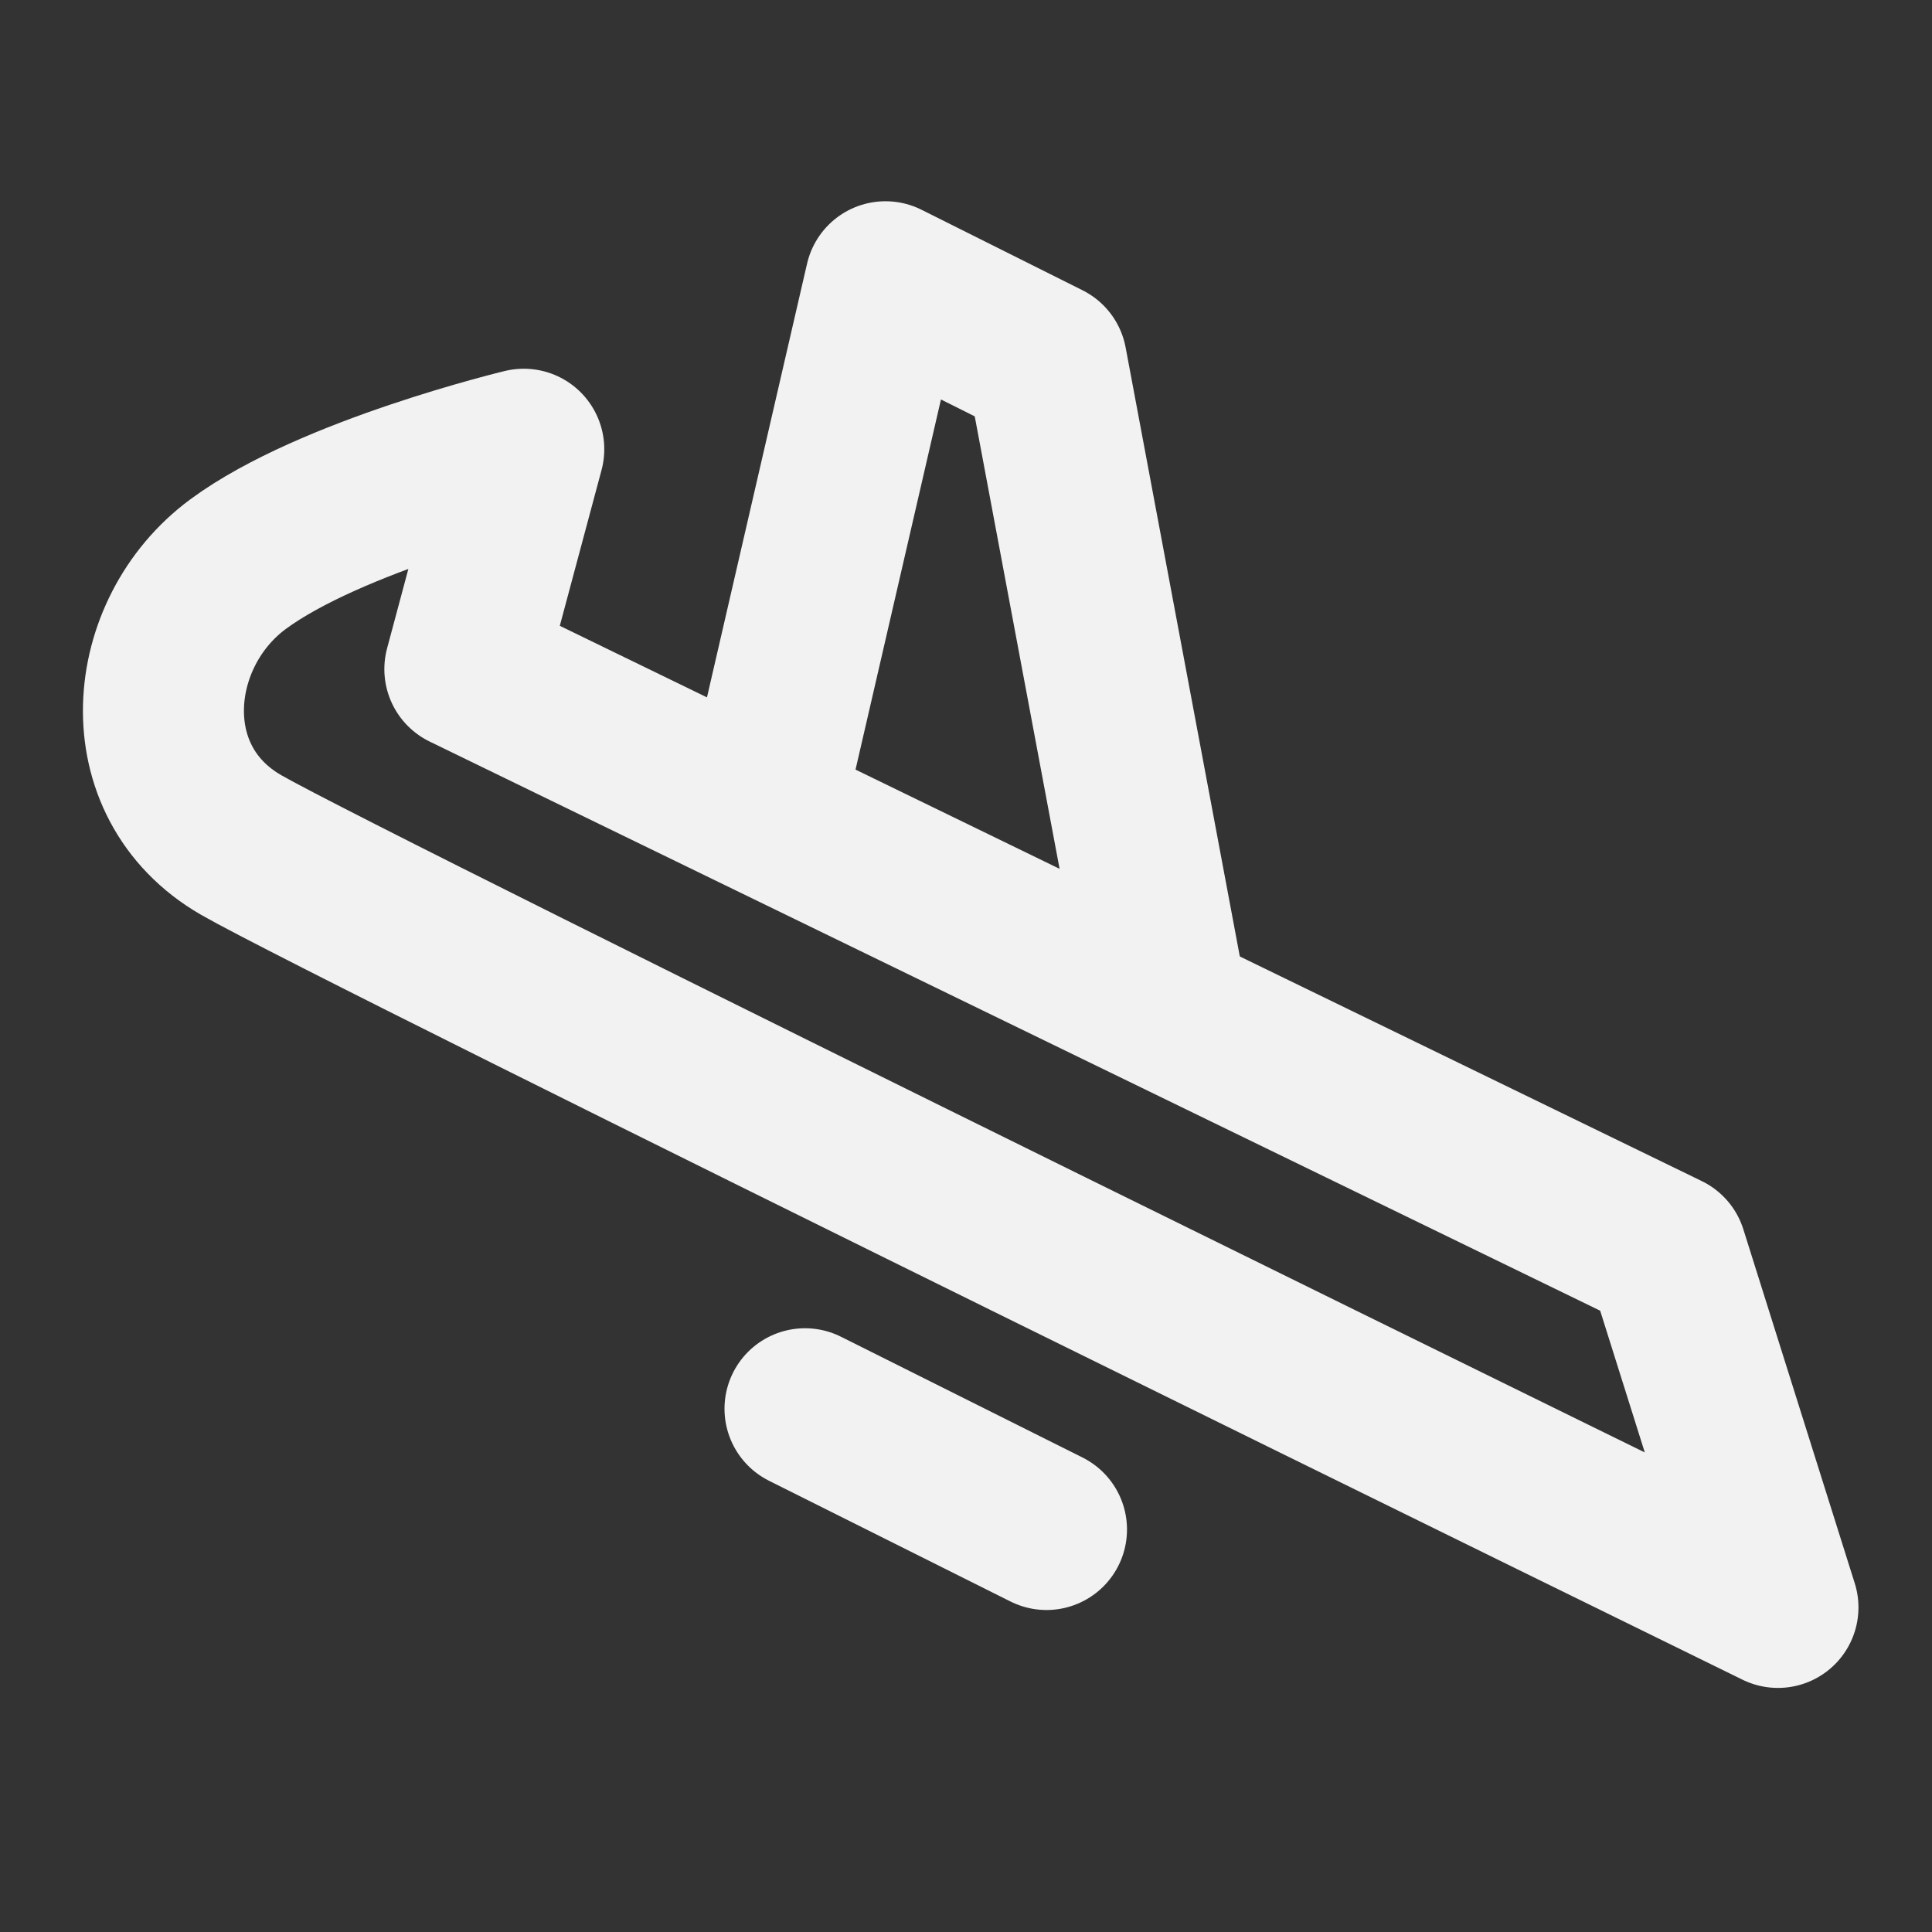 <?xml version="1.0" encoding="UTF-8"?><svg width="24" height="24" viewBox="0 0 48 48" fill="none" xmlns="http://www.w3.org/2000/svg"><rect x="0" y="0" width="48" height="48" fill="#333333" stroke="none"/><g clip-path="url(#icon-4bf0bea6578bf)"><path d="M11.549 16.625L13.013 11.161C13.013 11.161 8.219 12.313 5.912 14.018C3.605 15.724 3.26 19.417 5.987 20.991C8.713 22.565 44.173 39.936 44.173 39.936L41.405 31.142L11.549 16.625Z" fill="none" stroke="#F2F2F2" stroke-width="4" stroke-linecap="round" stroke-linejoin="round"/><path d="M20 35L26 38" stroke="#F2F2F2" stroke-width="4" stroke-linecap="round" stroke-linejoin="round"/><path d="M29 25L26 9L22 7L19 20" stroke="#F2F2F2" stroke-width="4" stroke-linecap="round" stroke-linejoin="round"/></g><defs><clipPath id="icon-4bf0bea6578bf"><rect width="48" height="48" fill="#F2F2F2"/></clipPath></defs></svg>